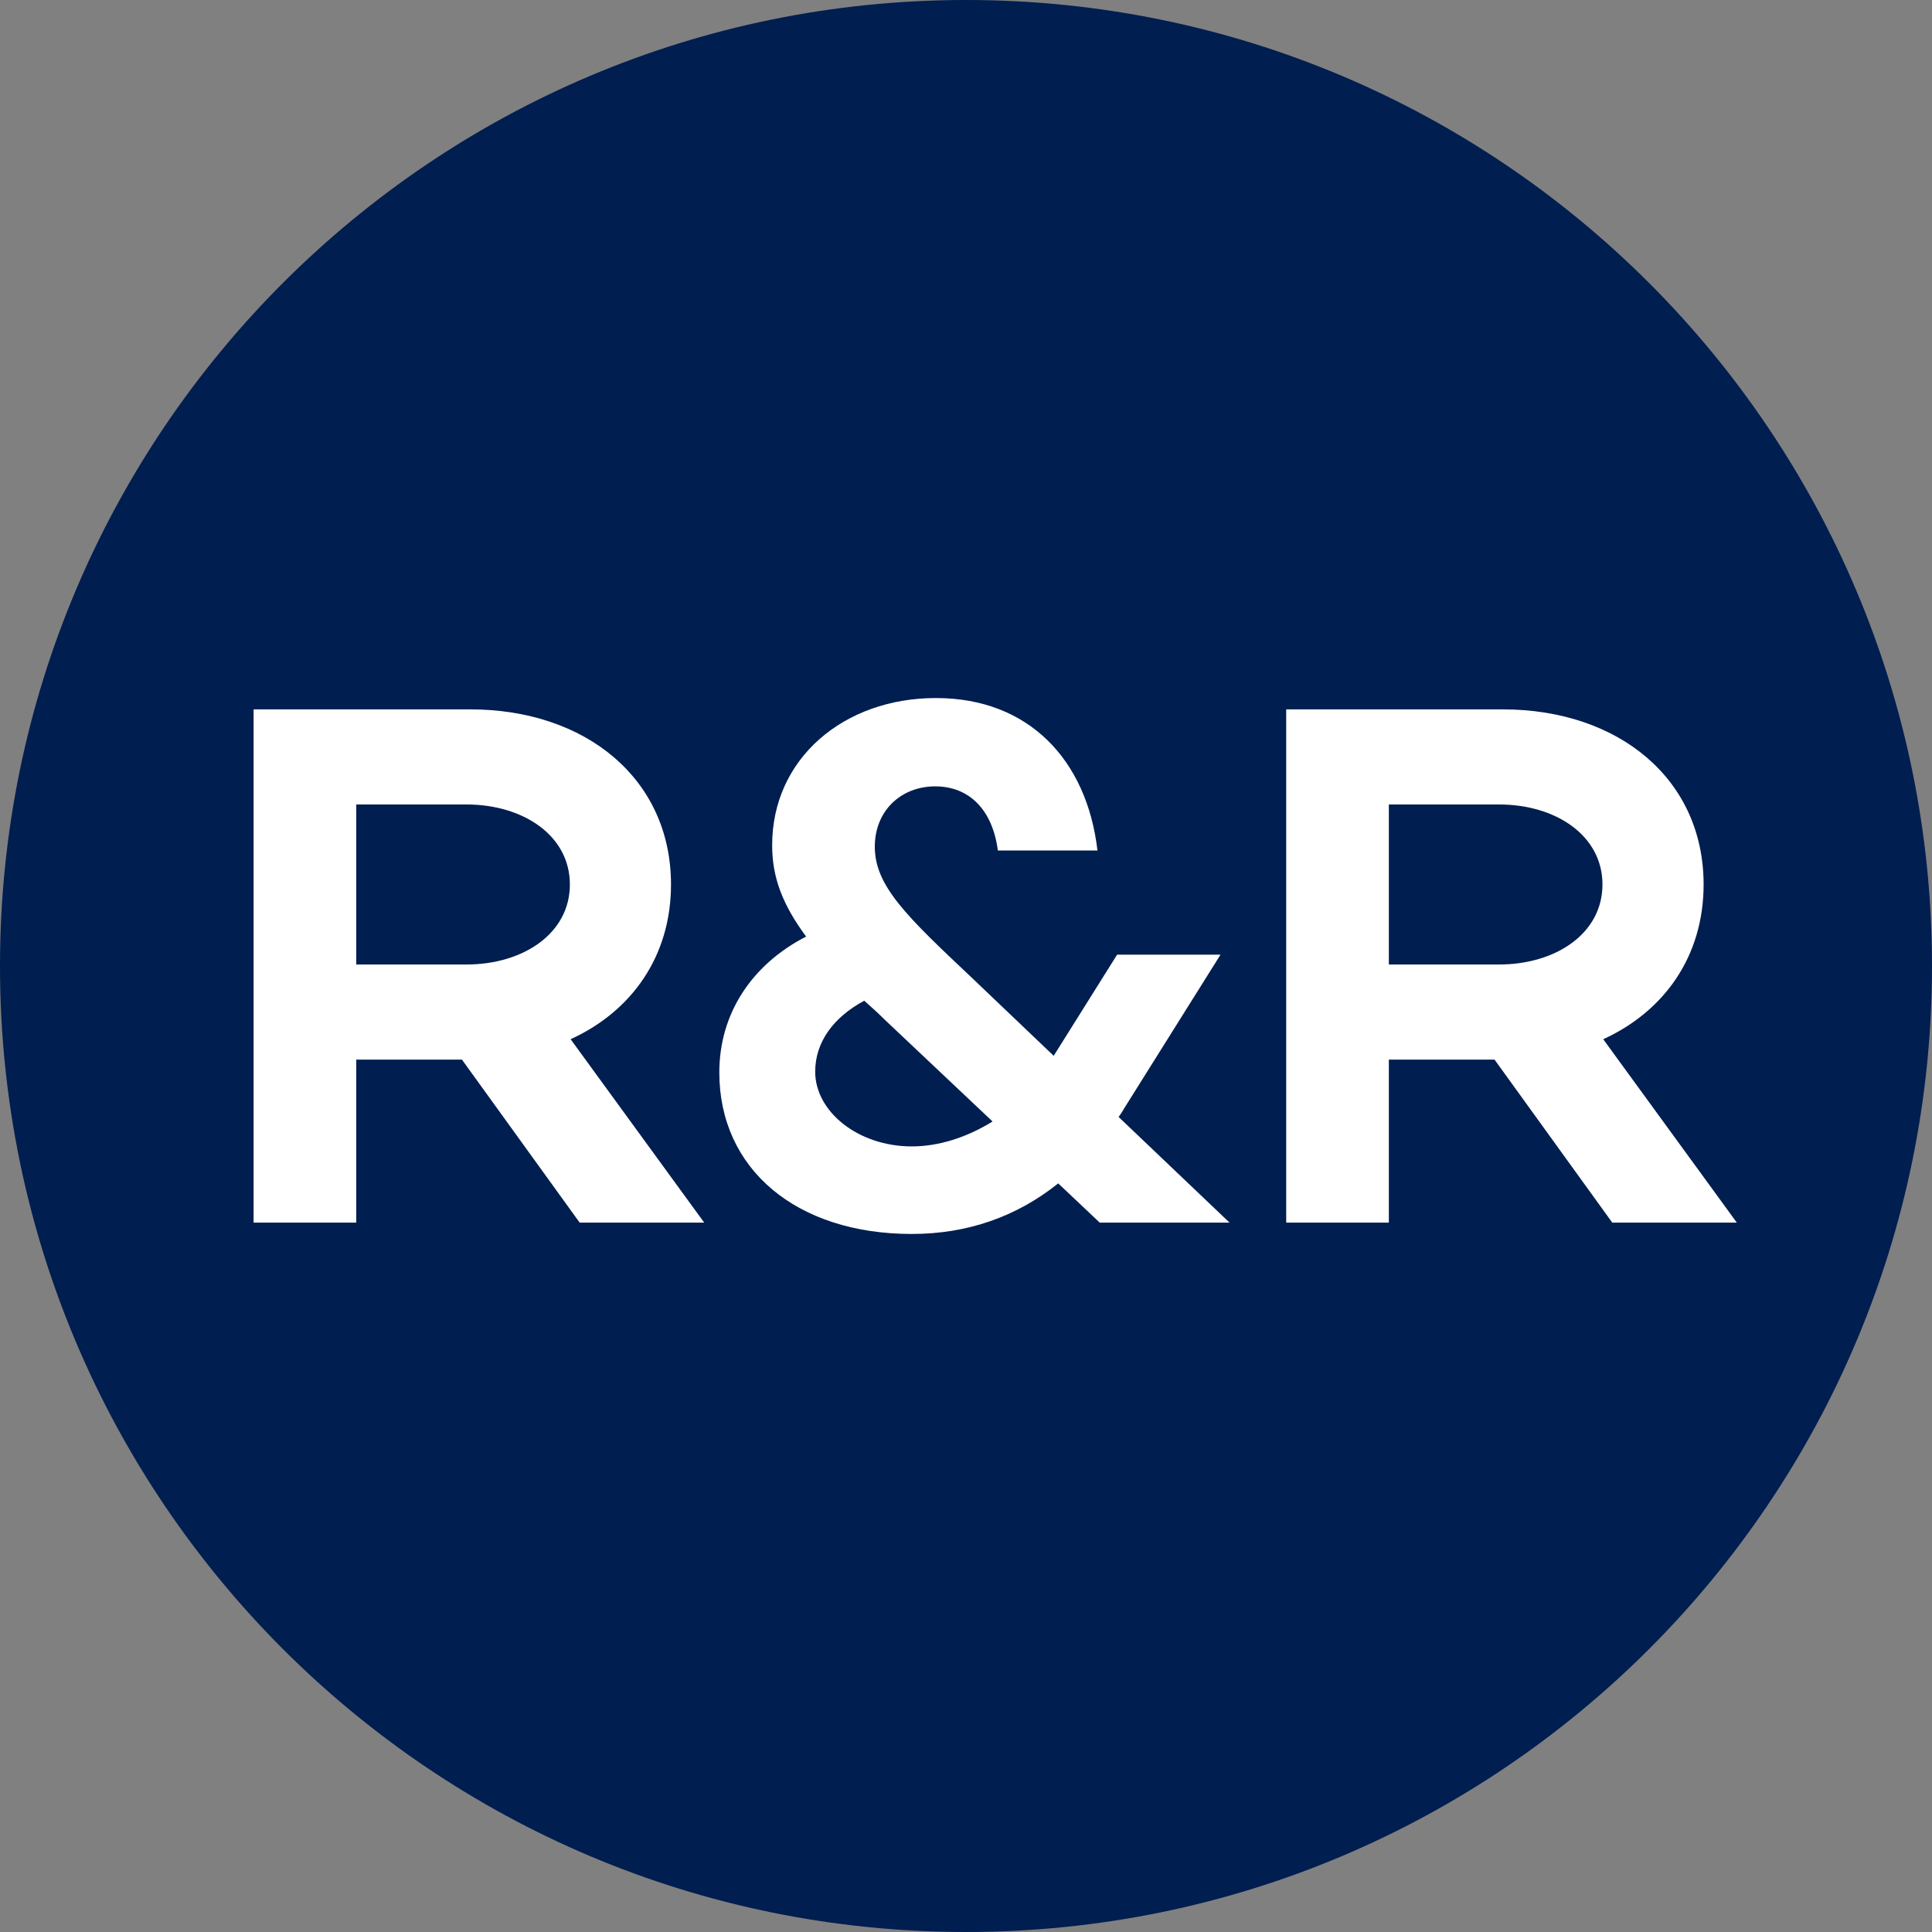 ﻿<?xml version="1.0" encoding="UTF-8" standalone="no" ?>
<!DOCTYPE svg PUBLIC "-//W3C//DTD SVG 1.1//EN" "http://www.w3.org/Graphics/SVG/1.1/DTD/svg11.dtd">
<svg width="200" height="200" viewBox="0 0 200 200" fill="none" xmlns="http://www.w3.org/2000/svg">
    <rect x="0" y="0" width="200" height="200" fill="#808080" stroke="none"/>
    <path d="M100 200C155.228 200 200 155.228 200 100C200 44.772 155.228 0 100 0C44.772 0 0 44.772 0 100C0 155.228 44.772 200 100 200Z" fill="#001E50" />
    <path d="M47.819 109.689H36.879V126.567H26.252V73.434H48.678C60.633 73.434 69.462 80.622 69.462 91.561C69.462 98.984 65.399 104.689 59.07 107.579L72.901 126.567H60.008L47.819 109.689ZM36.879 99.844H48.288C54.148 99.844 58.993 96.64 58.993 91.561C58.993 86.483 54.148 83.279 48.288 83.279H36.879V99.844Z" fill="white" />
    <path d="M113.845 126.567L109.547 122.504C105.249 125.942 100.17 127.739 94.388 127.739C82.433 127.739 74.463 121.019 74.463 111.018C74.463 104.923 77.823 99.844 83.449 96.953C81.027 93.671 79.933 90.859 79.933 87.498C79.933 78.513 87.356 72.261 96.889 72.261C106.5 72.261 112.516 78.669 113.61 88.045H103.297C102.75 83.826 100.328 81.404 96.812 81.404C93.296 81.404 90.56 83.904 90.56 87.654C90.56 91.718 93.841 94.843 100.639 101.25L109.078 109.298L115.642 98.828H126.346L116.501 114.534C116.267 114.924 116.033 115.315 115.798 115.628L127.284 126.567H113.845ZM102.75 116.097L91.576 105.549C90.873 104.845 90.17 104.22 89.467 103.595C86.263 105.314 84.388 107.893 84.388 110.94C84.388 115.081 88.842 118.676 94.389 118.676C97.202 118.675 100.093 117.737 102.75 116.097Z" fill="white" />
    <path d="M154.713 109.689H143.774V126.567H133.147V73.434H155.572C167.527 73.434 176.357 80.622 176.357 91.561C176.357 98.984 172.294 104.689 165.965 107.579L179.795 126.567H166.902L154.713 109.689ZM143.774 99.844H155.183C161.043 99.844 165.887 96.64 165.887 91.561C165.887 86.483 161.043 83.279 155.183 83.279H143.774V99.844Z" fill="white" />
</svg>

